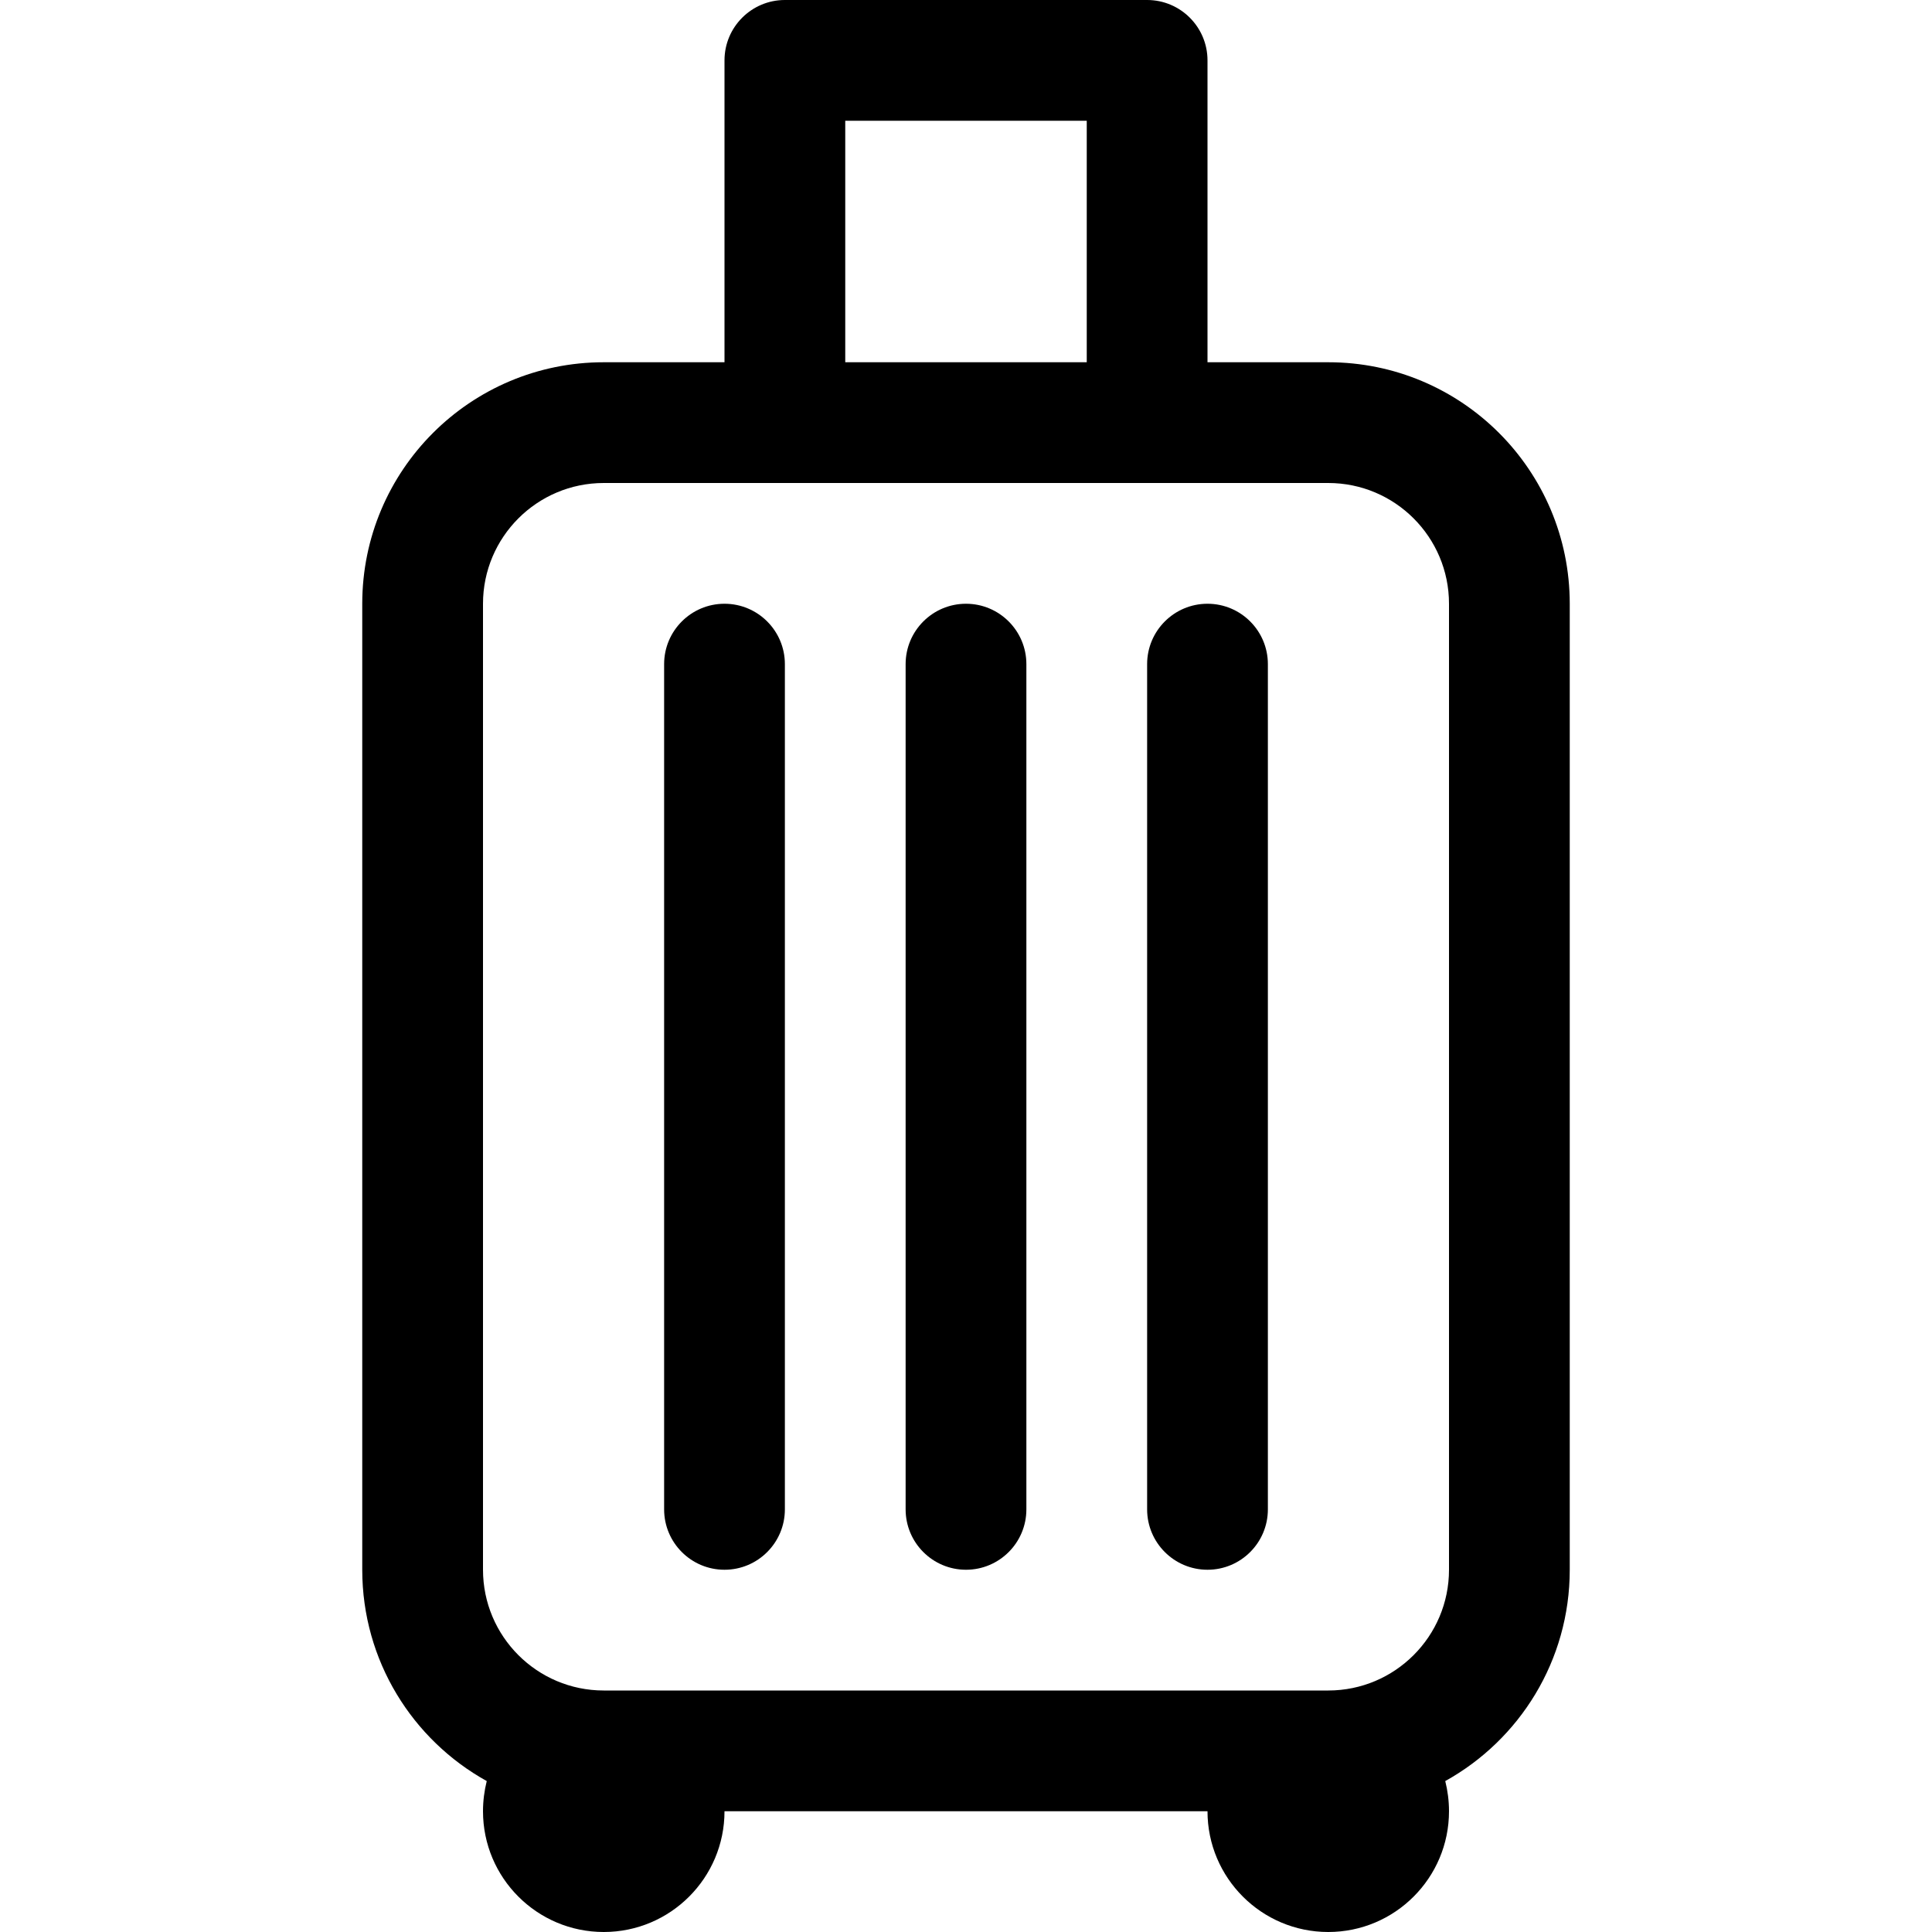 <svg width="16" height="16" viewBox="0 0 16 16" fill="none" xmlns="http://www.w3.org/2000/svg">
<path d="M6 5C6.276 5 6.5 5.224 6.5 5.5V12.5C6.5 12.776 6.276 13 6 13C5.724 13 5.5 12.776 5.5 12.5V5.5C5.5 5.224 5.724 5 6 5Z" fill="black"/>
<path d="M8 5C8.276 5 8.5 5.224 8.5 5.5V12.5C8.5 12.776 8.276 13 8 13C7.724 13 7.5 12.776 7.5 12.5V5.5C7.5 5.224 7.724 5 8 5Z" fill="black"/>
<path d="M10 5C10.276 5 10.5 5.224 10.5 5.5V12.5C10.5 12.776 10.276 13 10 13C9.724 13 9.5 12.776 9.5 12.5V5.5C9.5 5.224 9.724 5 10 5Z" fill="black"/>
<path d="M6.5 0C6.224 0 6 0.224 6 0.5V3H5C3.895 3 3 3.895 3 5V13C3 13.753 3.416 14.409 4.031 14.75C4.011 14.83 4 14.914 4 15C4 15.552 4.448 16 5 16C5.552 16 6 15.552 6 15H10C10 15.552 10.448 16 11 16C11.552 16 12 15.552 12 15C12 14.914 11.989 14.83 11.969 14.75C12.584 14.409 13 13.753 13 13V5C13 3.895 12.105 3 11 3H10V0.5C10 0.224 9.776 0 9.5 0H6.5ZM9 3H7V1H9V3ZM12 13C12 13.552 11.552 14 11 14H5C4.448 14 4 13.552 4 13V5C4 4.448 4.448 4 5 4H11C11.552 4 12 4.448 12 5V13Z" fill="black"/>
</svg>
